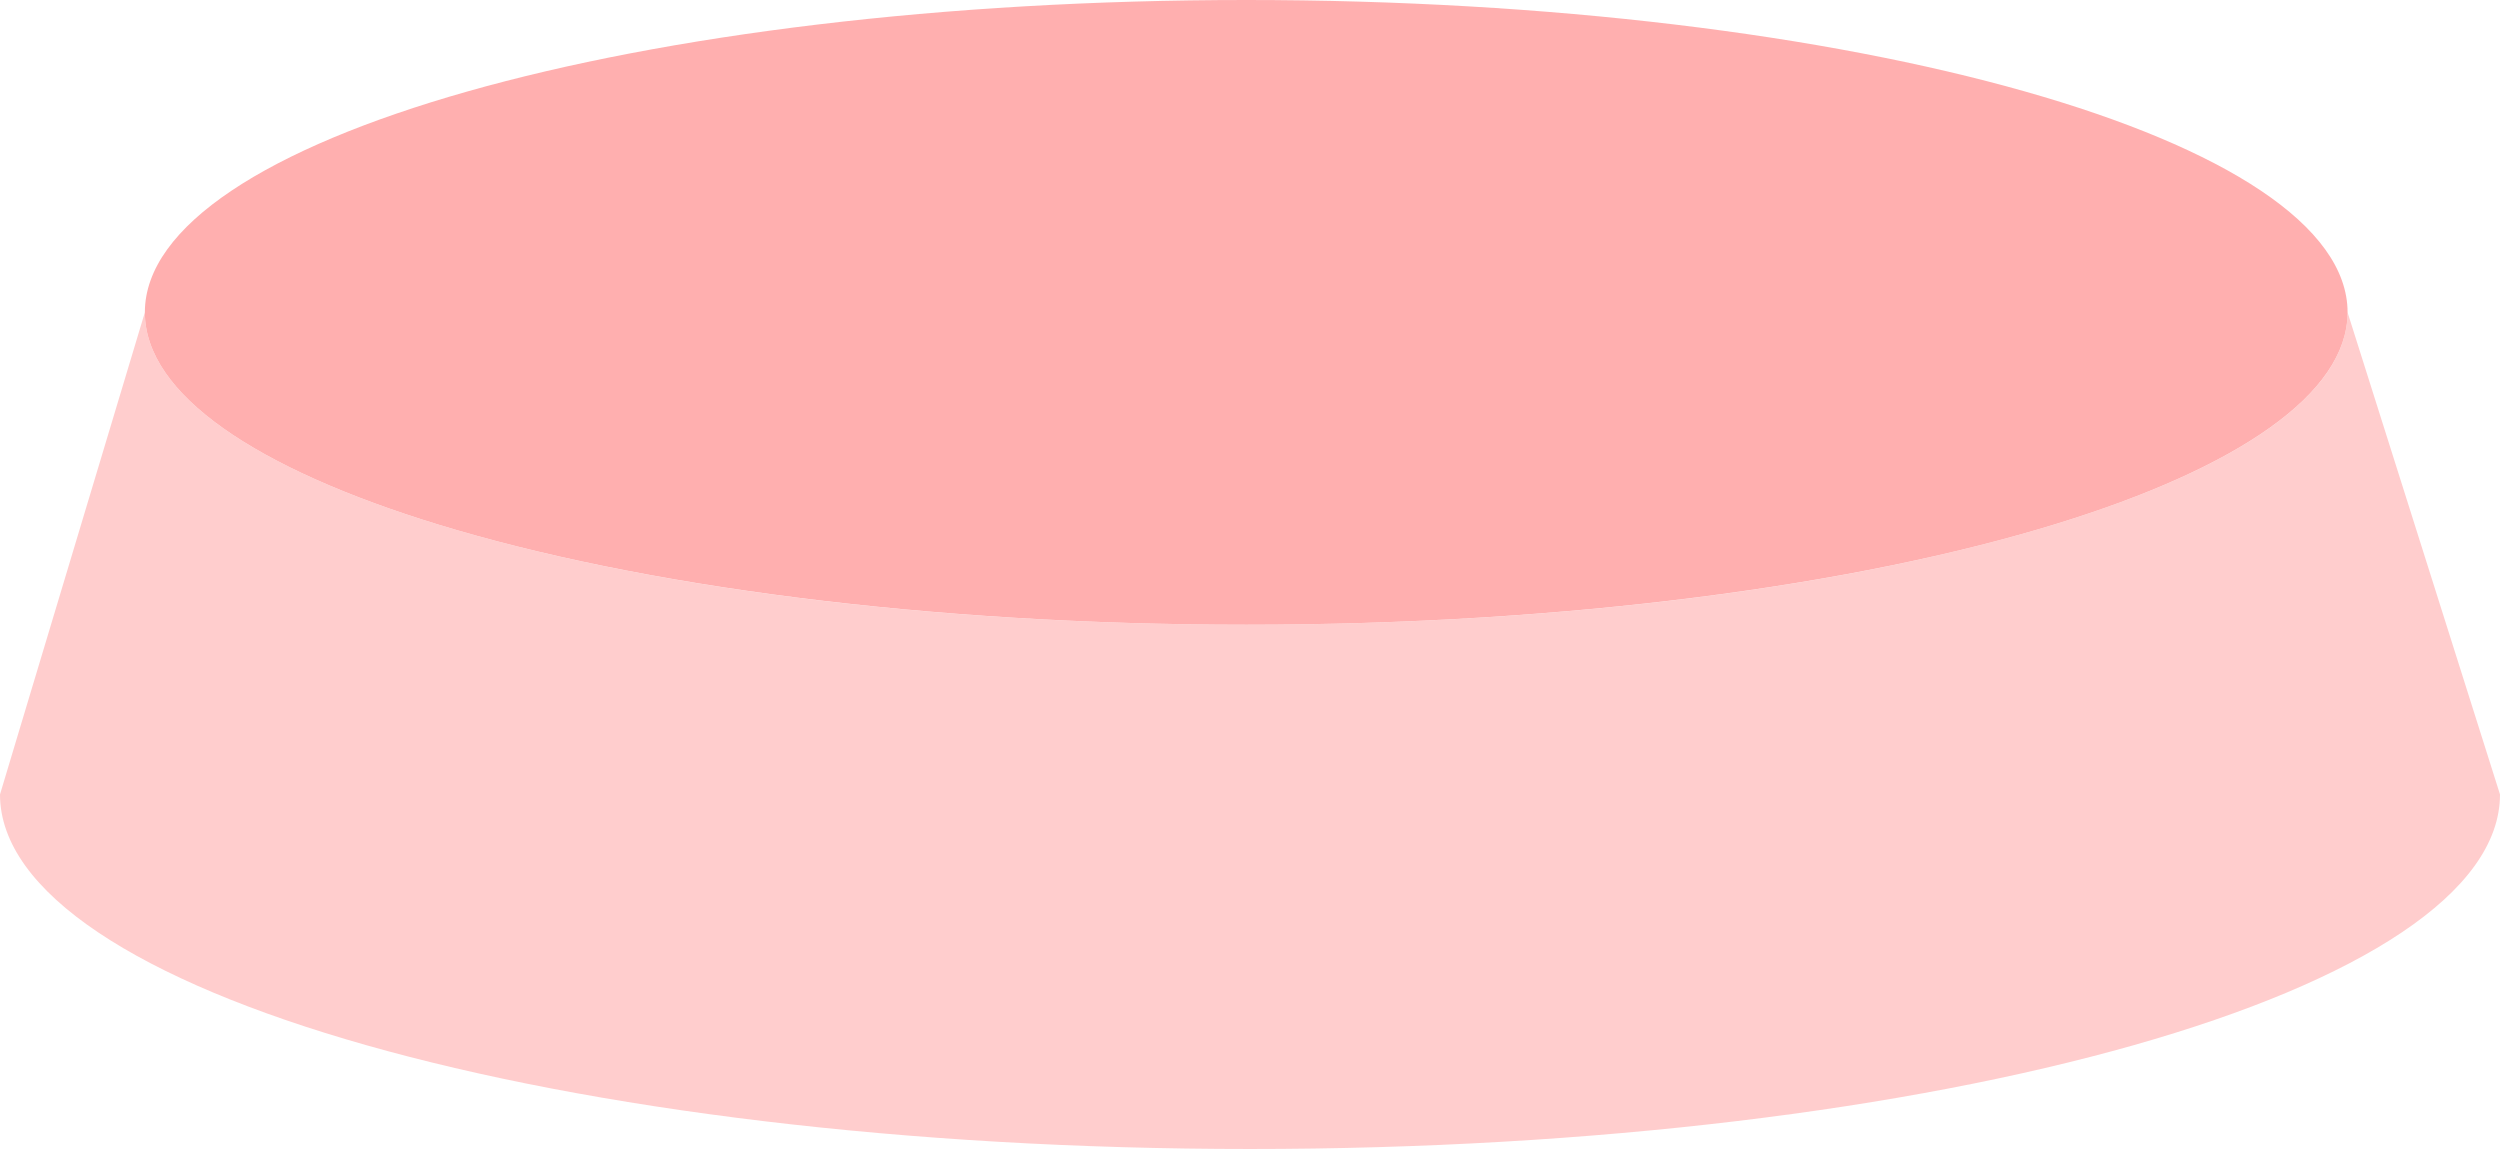 <svg width="238" height="110" viewBox="0 0 238 110" fill="none" xmlns="http://www.w3.org/2000/svg" xmlns:xlink="http://www.w3.org/1999/xlink">
<path d="M236.084,69.571L223.488,29.736C223.488,37.501 212.99,44.559 195.816,49.856C176.647,55.769 149.181,59.472 118.64,59.472C88.099,59.472 60.941,55.803 41.785,49.957C24.418,44.649 13.791,37.546 13.791,29.736L1.724,69.885L0,75.631C0,94.269 53.273,109.384 119,109.384C184.727,109.384 238,94.269 238,75.631L236.084,69.571Z" fill="#FFCDCD"/>
<path d="M118.64,0C60.735,0 13.791,13.308 13.791,29.736C13.791,37.546 24.417,44.649 41.785,49.957C60.928,55.803 88.266,59.472 118.64,59.472C149.014,59.472 176.66,55.769 195.816,49.856C212.991,44.559 223.489,37.49 223.489,29.736C223.489,13.308 176.544,0 118.64,0Z" fill="#FFAFAF"/>
</svg>
